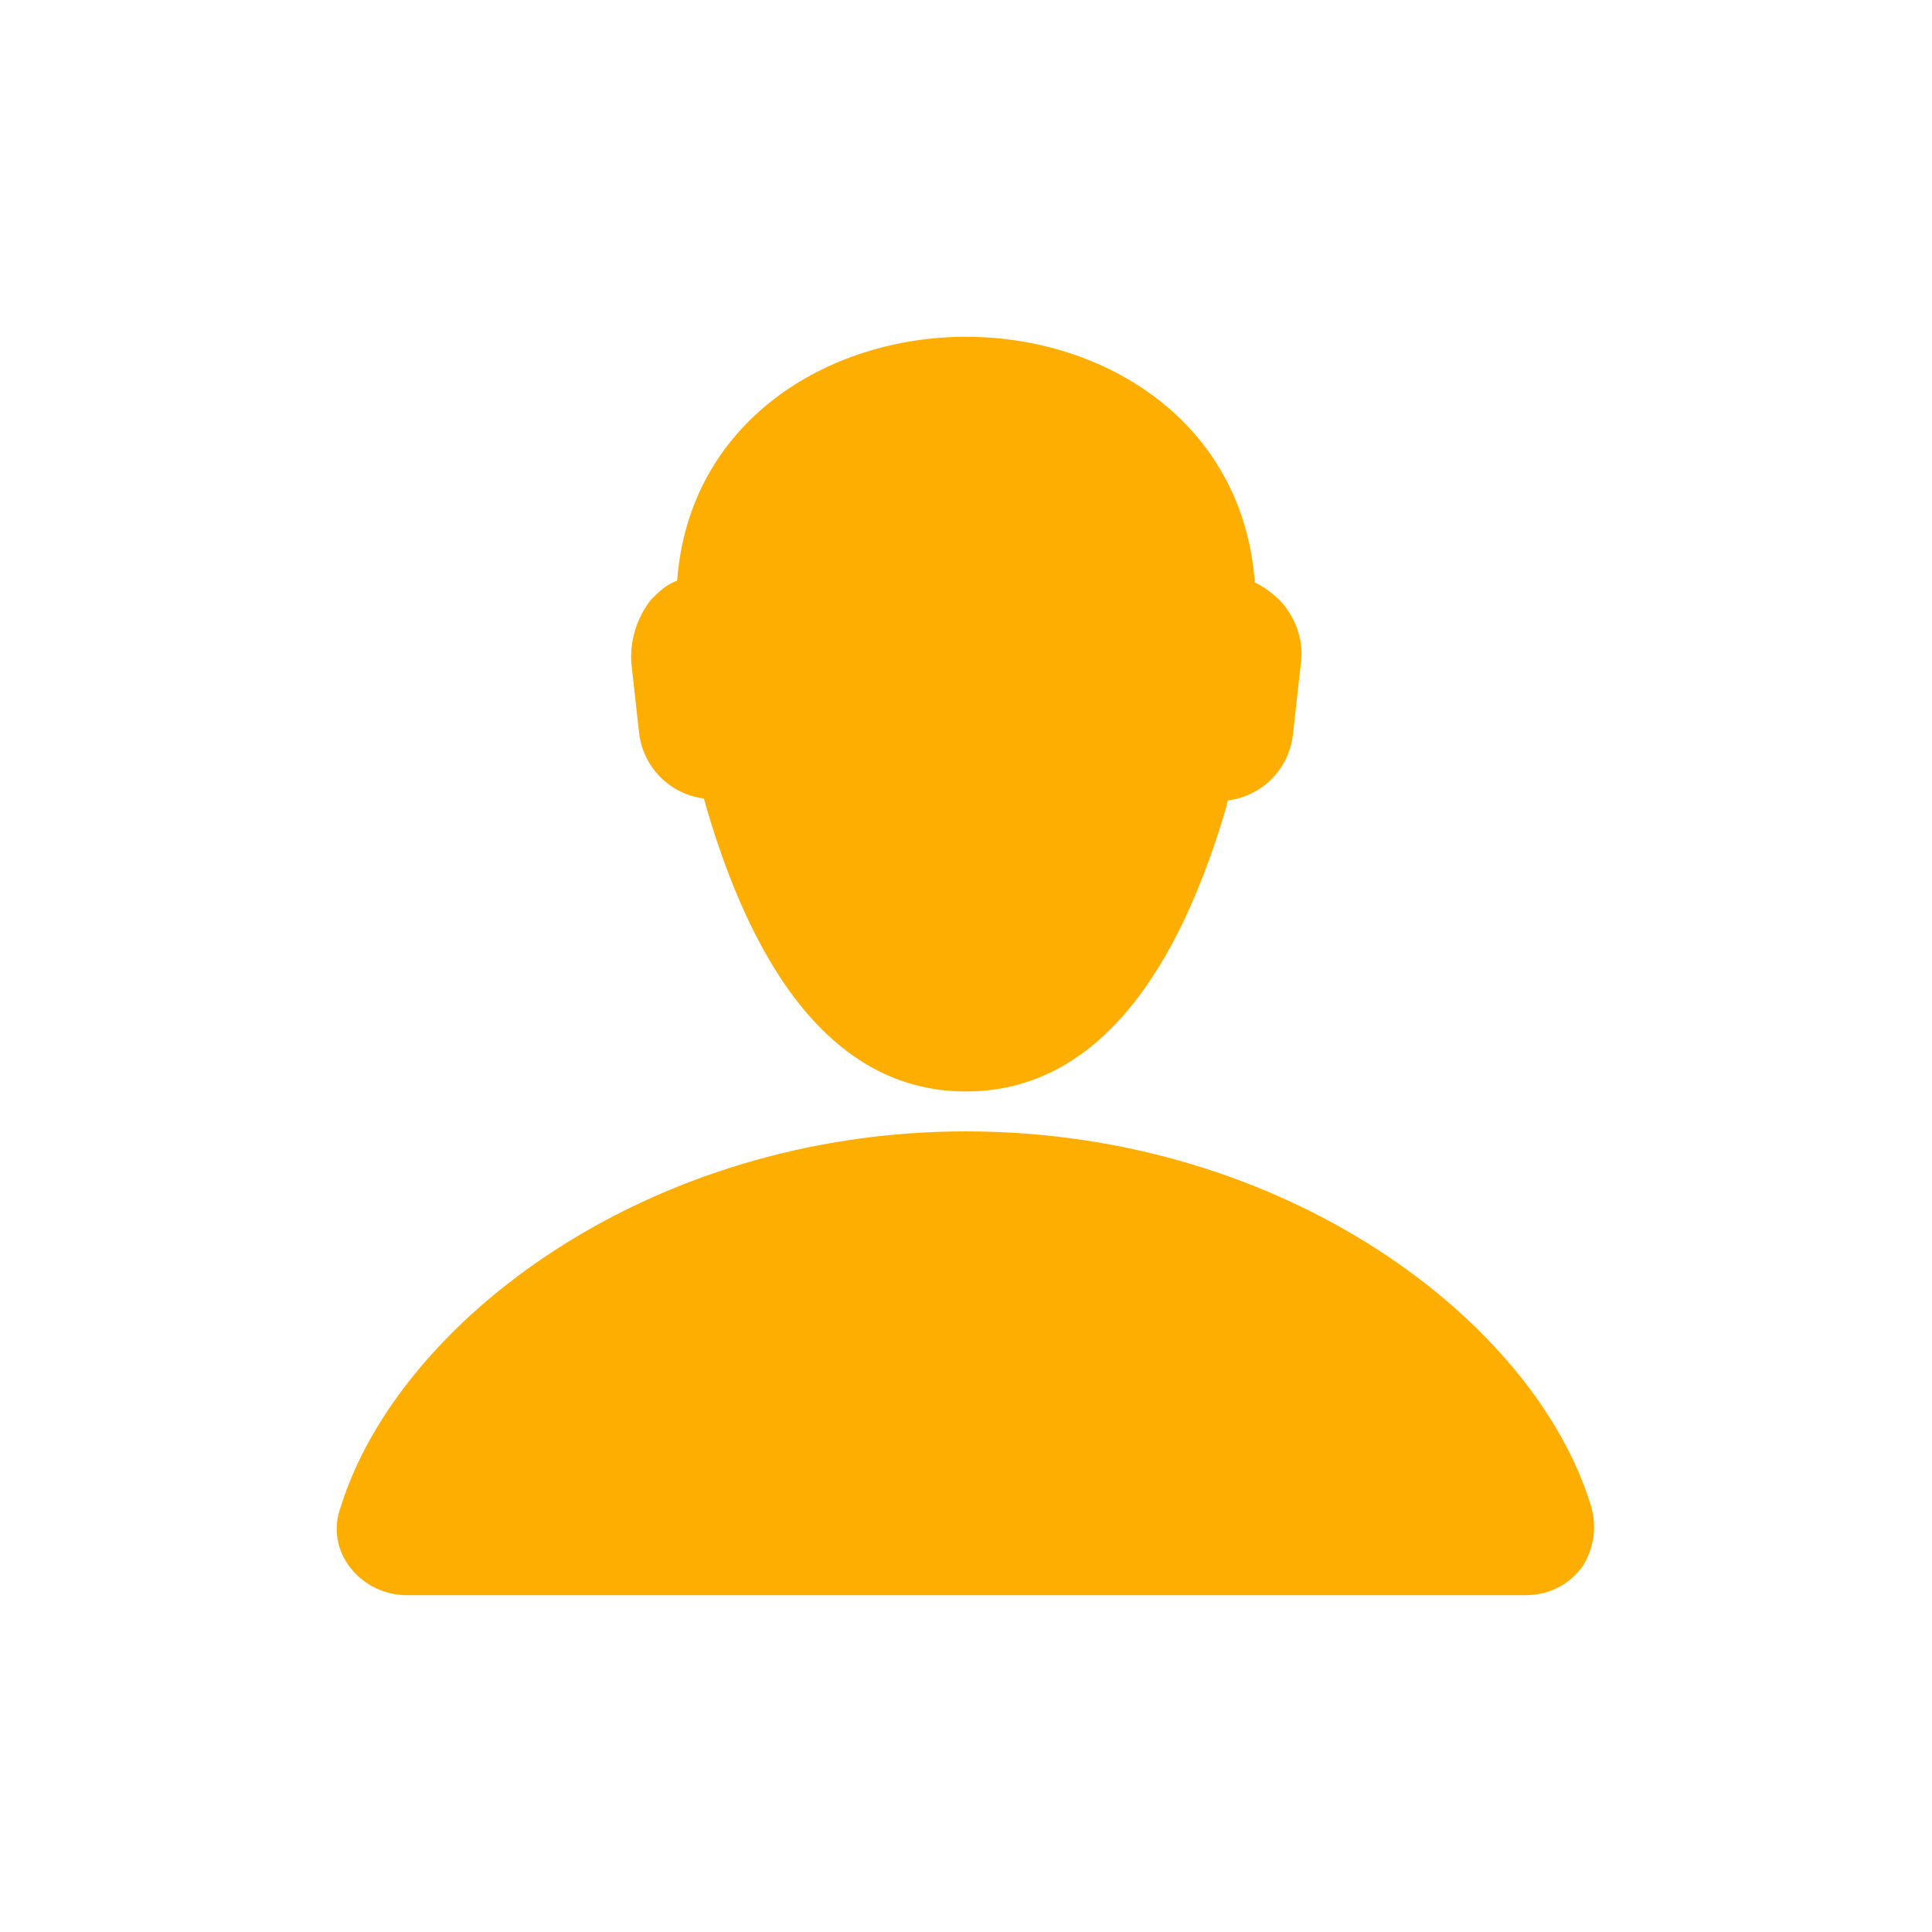 <svg id="svg" fill="#feae01" stroke="#feae01" width="200" height="200" version="1.1" viewBox="144 144 512 512" xmlns="http://www.w3.org/2000/svg">
    <g id="IconSvg_bgCarrier" stroke-width="0"></g>
    <g id="IconSvg_tracerCarrier" stroke-linecap="round" stroke-linejoin="round" stroke="#CCCCCC" stroke-width="0">
      <g xmlns="http://www.w3.org/2000/svg">
  <path d="m400 432.75c-30.73 0-53.906-25.191-68.52-75.57 0-0.504-0.504-1.512-0.504-2.016-9.07-1.008-16.121-8.062-17.129-17.129l-2.016-18.137c-0.504-6.047 1.512-12.09 5.039-16.625 2.016-2.016 4.031-4.031 7.055-5.039 3.019-42.32 39.797-64.488 76.074-64.488 36.273 0 73.051 22.168 76.074 64.992 2.519 1.008 5.039 3.023 7.055 5.039 4.031 4.535 6.047 10.578 5.039 16.625l-2.016 18.137c-1.008 9.07-8.062 16.121-17.129 17.129 0 0.504-0.504 1.008-0.504 2.016-14.613 49.875-37.789 75.066-68.52 75.066z"></path>
  <path d="m548.12 566.25h-296.24c-5.543 0-11.082-2.519-14.609-7.055-3.527-4.535-4.535-10.078-2.519-15.617 15.113-48.871 81.113-99.25 165.25-99.25 84.641 0 150.64 50.383 165.25 99.25 1.512 5.543 0.504 11.082-2.519 15.617-3.527 4.539-8.566 7.055-14.613 7.055z"></path>
 </g>

      </g>
     <g id="IconSvg_iconCarrier">
      <g xmlns="http://www.w3.org/2000/svg">
  <path d="m400 432.75c-30.73 0-53.906-25.191-68.52-75.57 0-0.504-0.504-1.512-0.504-2.016-9.07-1.008-16.121-8.062-17.129-17.129l-2.016-18.137c-0.504-6.047 1.512-12.09 5.039-16.625 2.016-2.016 4.031-4.031 7.055-5.039 3.019-42.32 39.797-64.488 76.074-64.488 36.273 0 73.051 22.168 76.074 64.992 2.519 1.008 5.039 3.023 7.055 5.039 4.031 4.535 6.047 10.578 5.039 16.625l-2.016 18.137c-1.008 9.07-8.062 16.121-17.129 17.129 0 0.504-0.504 1.008-0.504 2.016-14.613 49.875-37.789 75.066-68.52 75.066z"></path>
  <path d="m548.12 566.25h-296.24c-5.543 0-11.082-2.519-14.609-7.055-3.527-4.535-4.535-10.078-2.519-15.617 15.113-48.871 81.113-99.25 165.25-99.25 84.641 0 150.64 50.383 165.25 99.25 1.512 5.543 0.504 11.082-2.519 15.617-3.527 4.539-8.566 7.055-14.613 7.055z"></path>
 </g>

      </g>
      </svg>